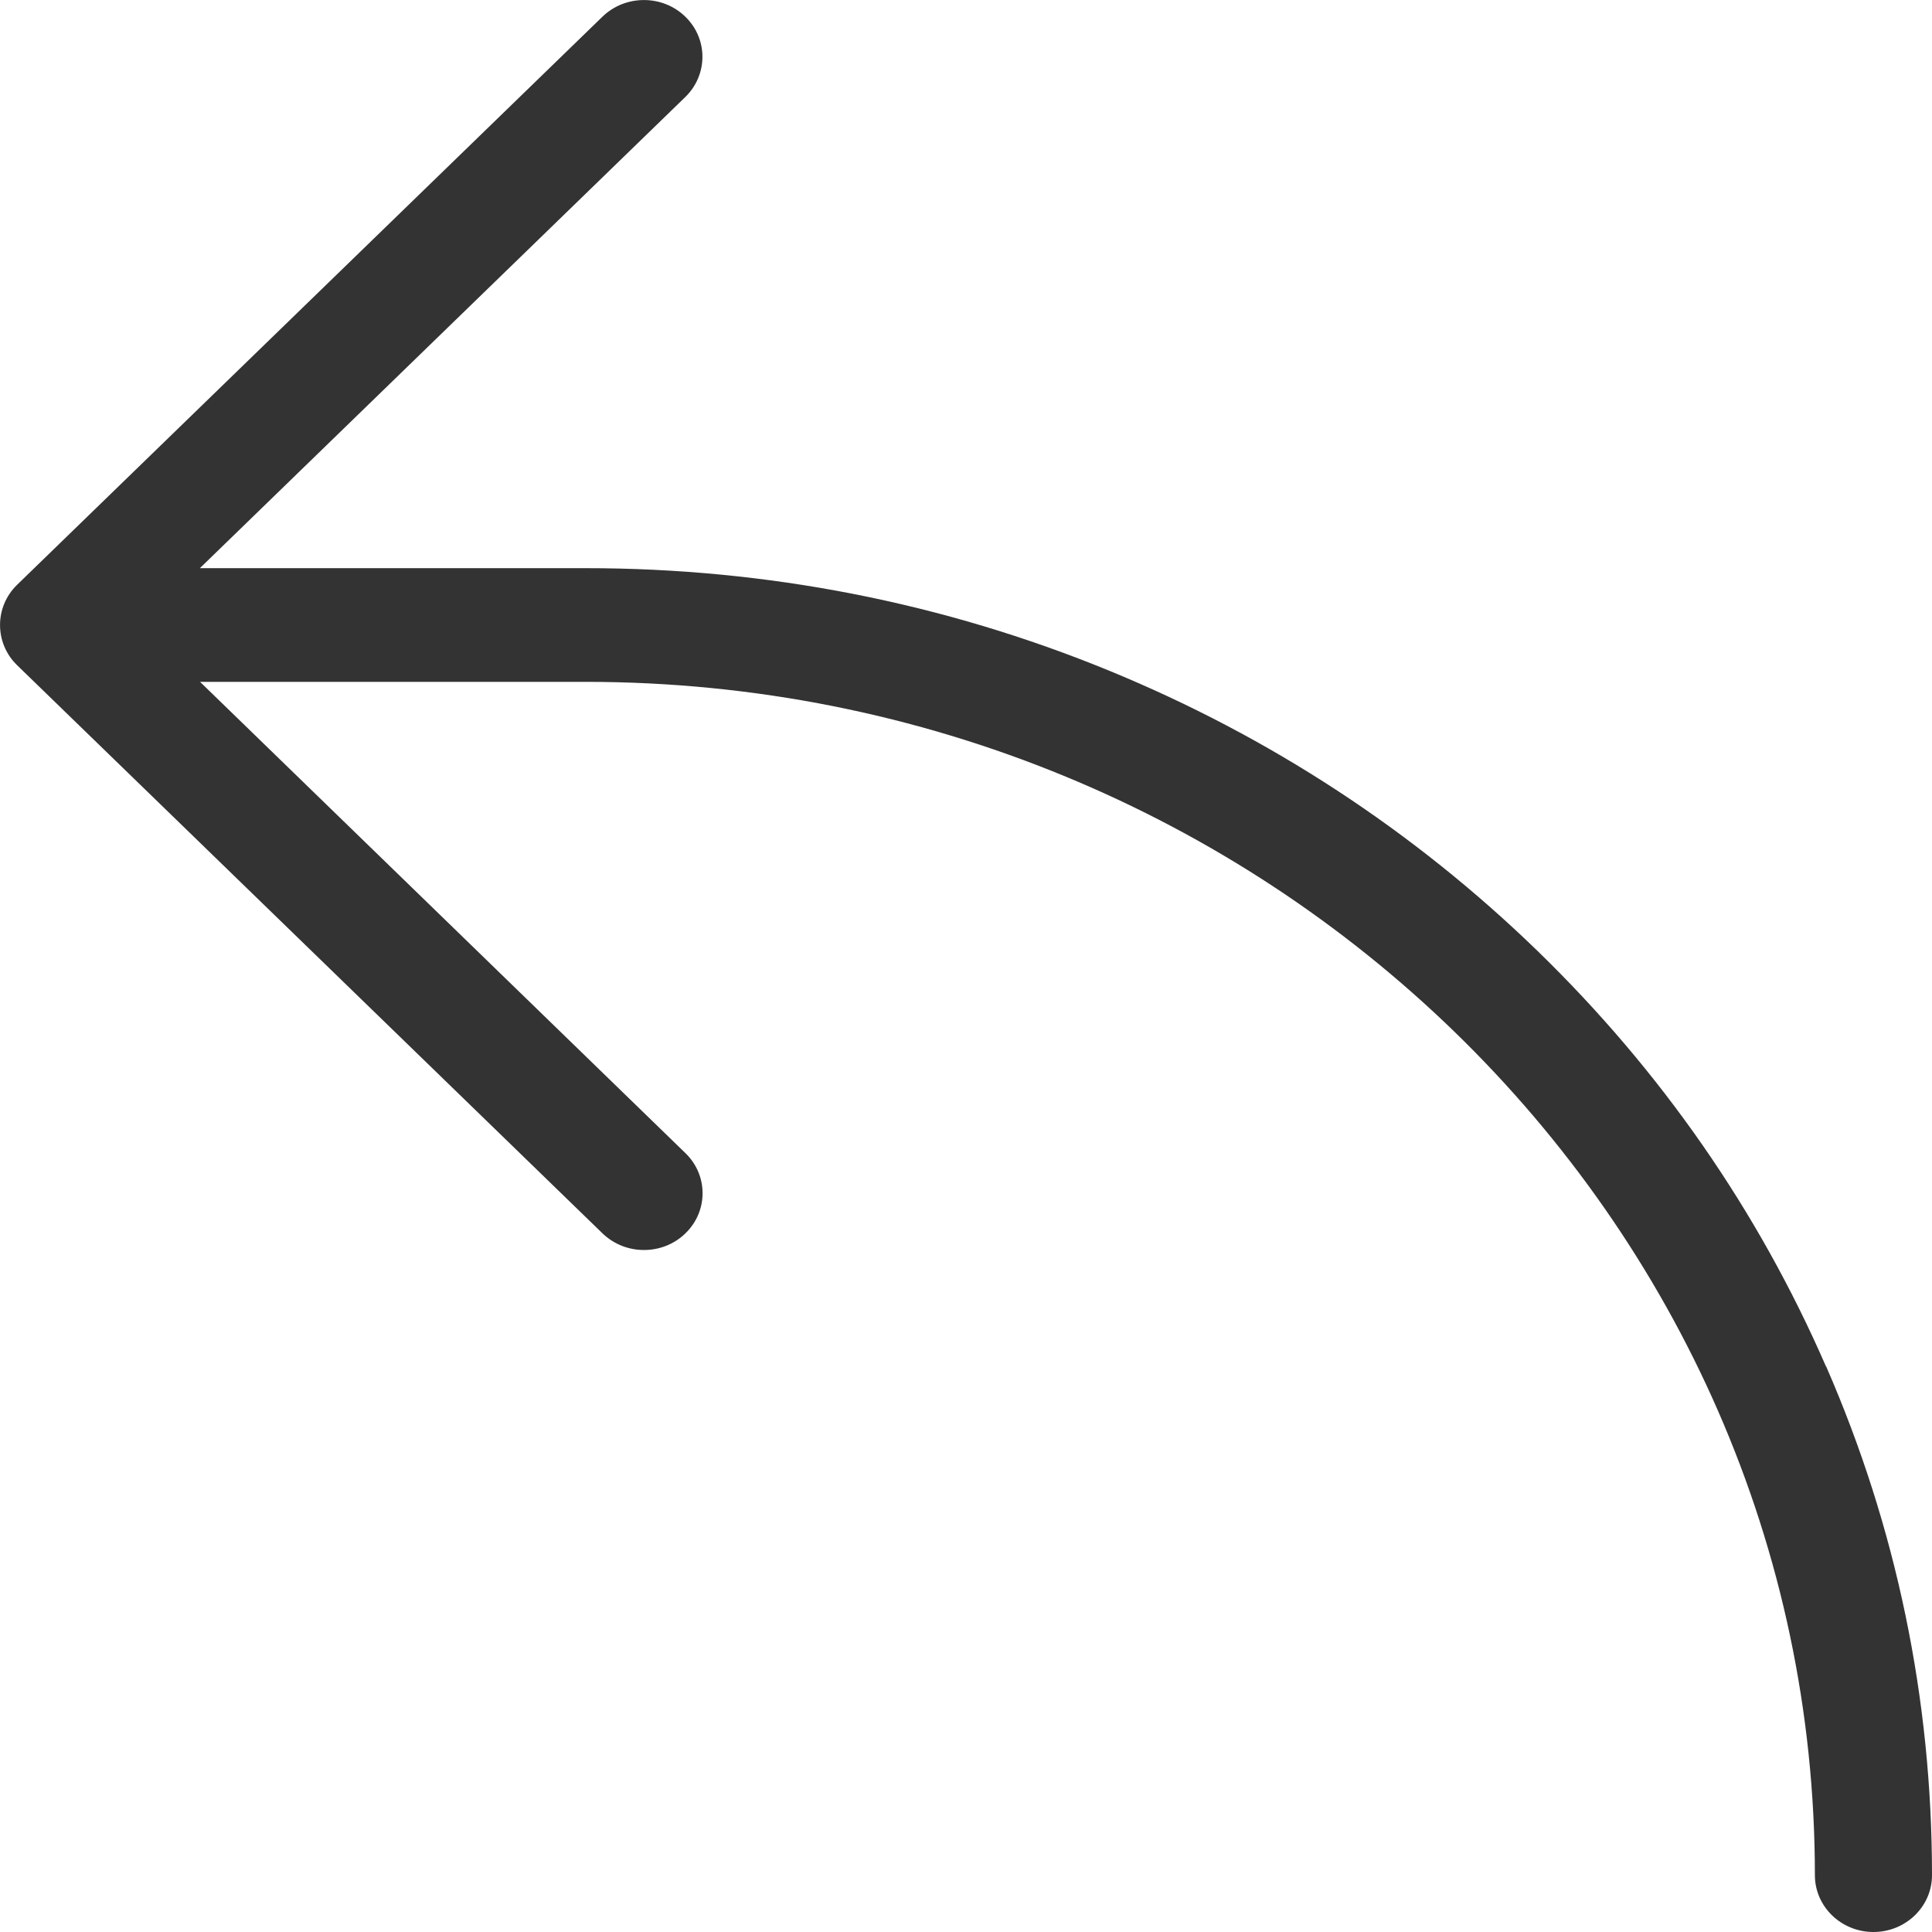 <svg width="13" height="13" viewBox="0 0 13 13" fill="none" xmlns="http://www.w3.org/2000/svg">
<path fill-rule="evenodd" clip-rule="evenodd" d="M12.286 9.193C11.83 8.146 11.177 7.206 10.345 6.398C9.513 5.591 8.544 4.957 7.466 4.514C6.348 4.055 5.162 3.823 3.939 3.823H1.345L4.611 0.653C4.765 0.503 4.765 0.261 4.611 0.112C4.458 -0.037 4.208 -0.037 4.054 0.112L0.115 3.935C-0.038 4.084 -0.038 4.327 0.115 4.476L4.054 8.299C4.132 8.374 4.232 8.411 4.333 8.411C4.434 8.411 4.535 8.374 4.612 8.299C4.766 8.15 4.766 7.908 4.612 7.759L1.346 4.588H3.94C8.502 4.588 12.212 8.19 12.212 12.618C12.212 12.829 12.389 13 12.606 13C12.823 13 13 12.829 13 12.618C13 11.431 12.761 10.279 12.288 9.195L12.286 9.193Z" fill="#333333"/>
</svg>
